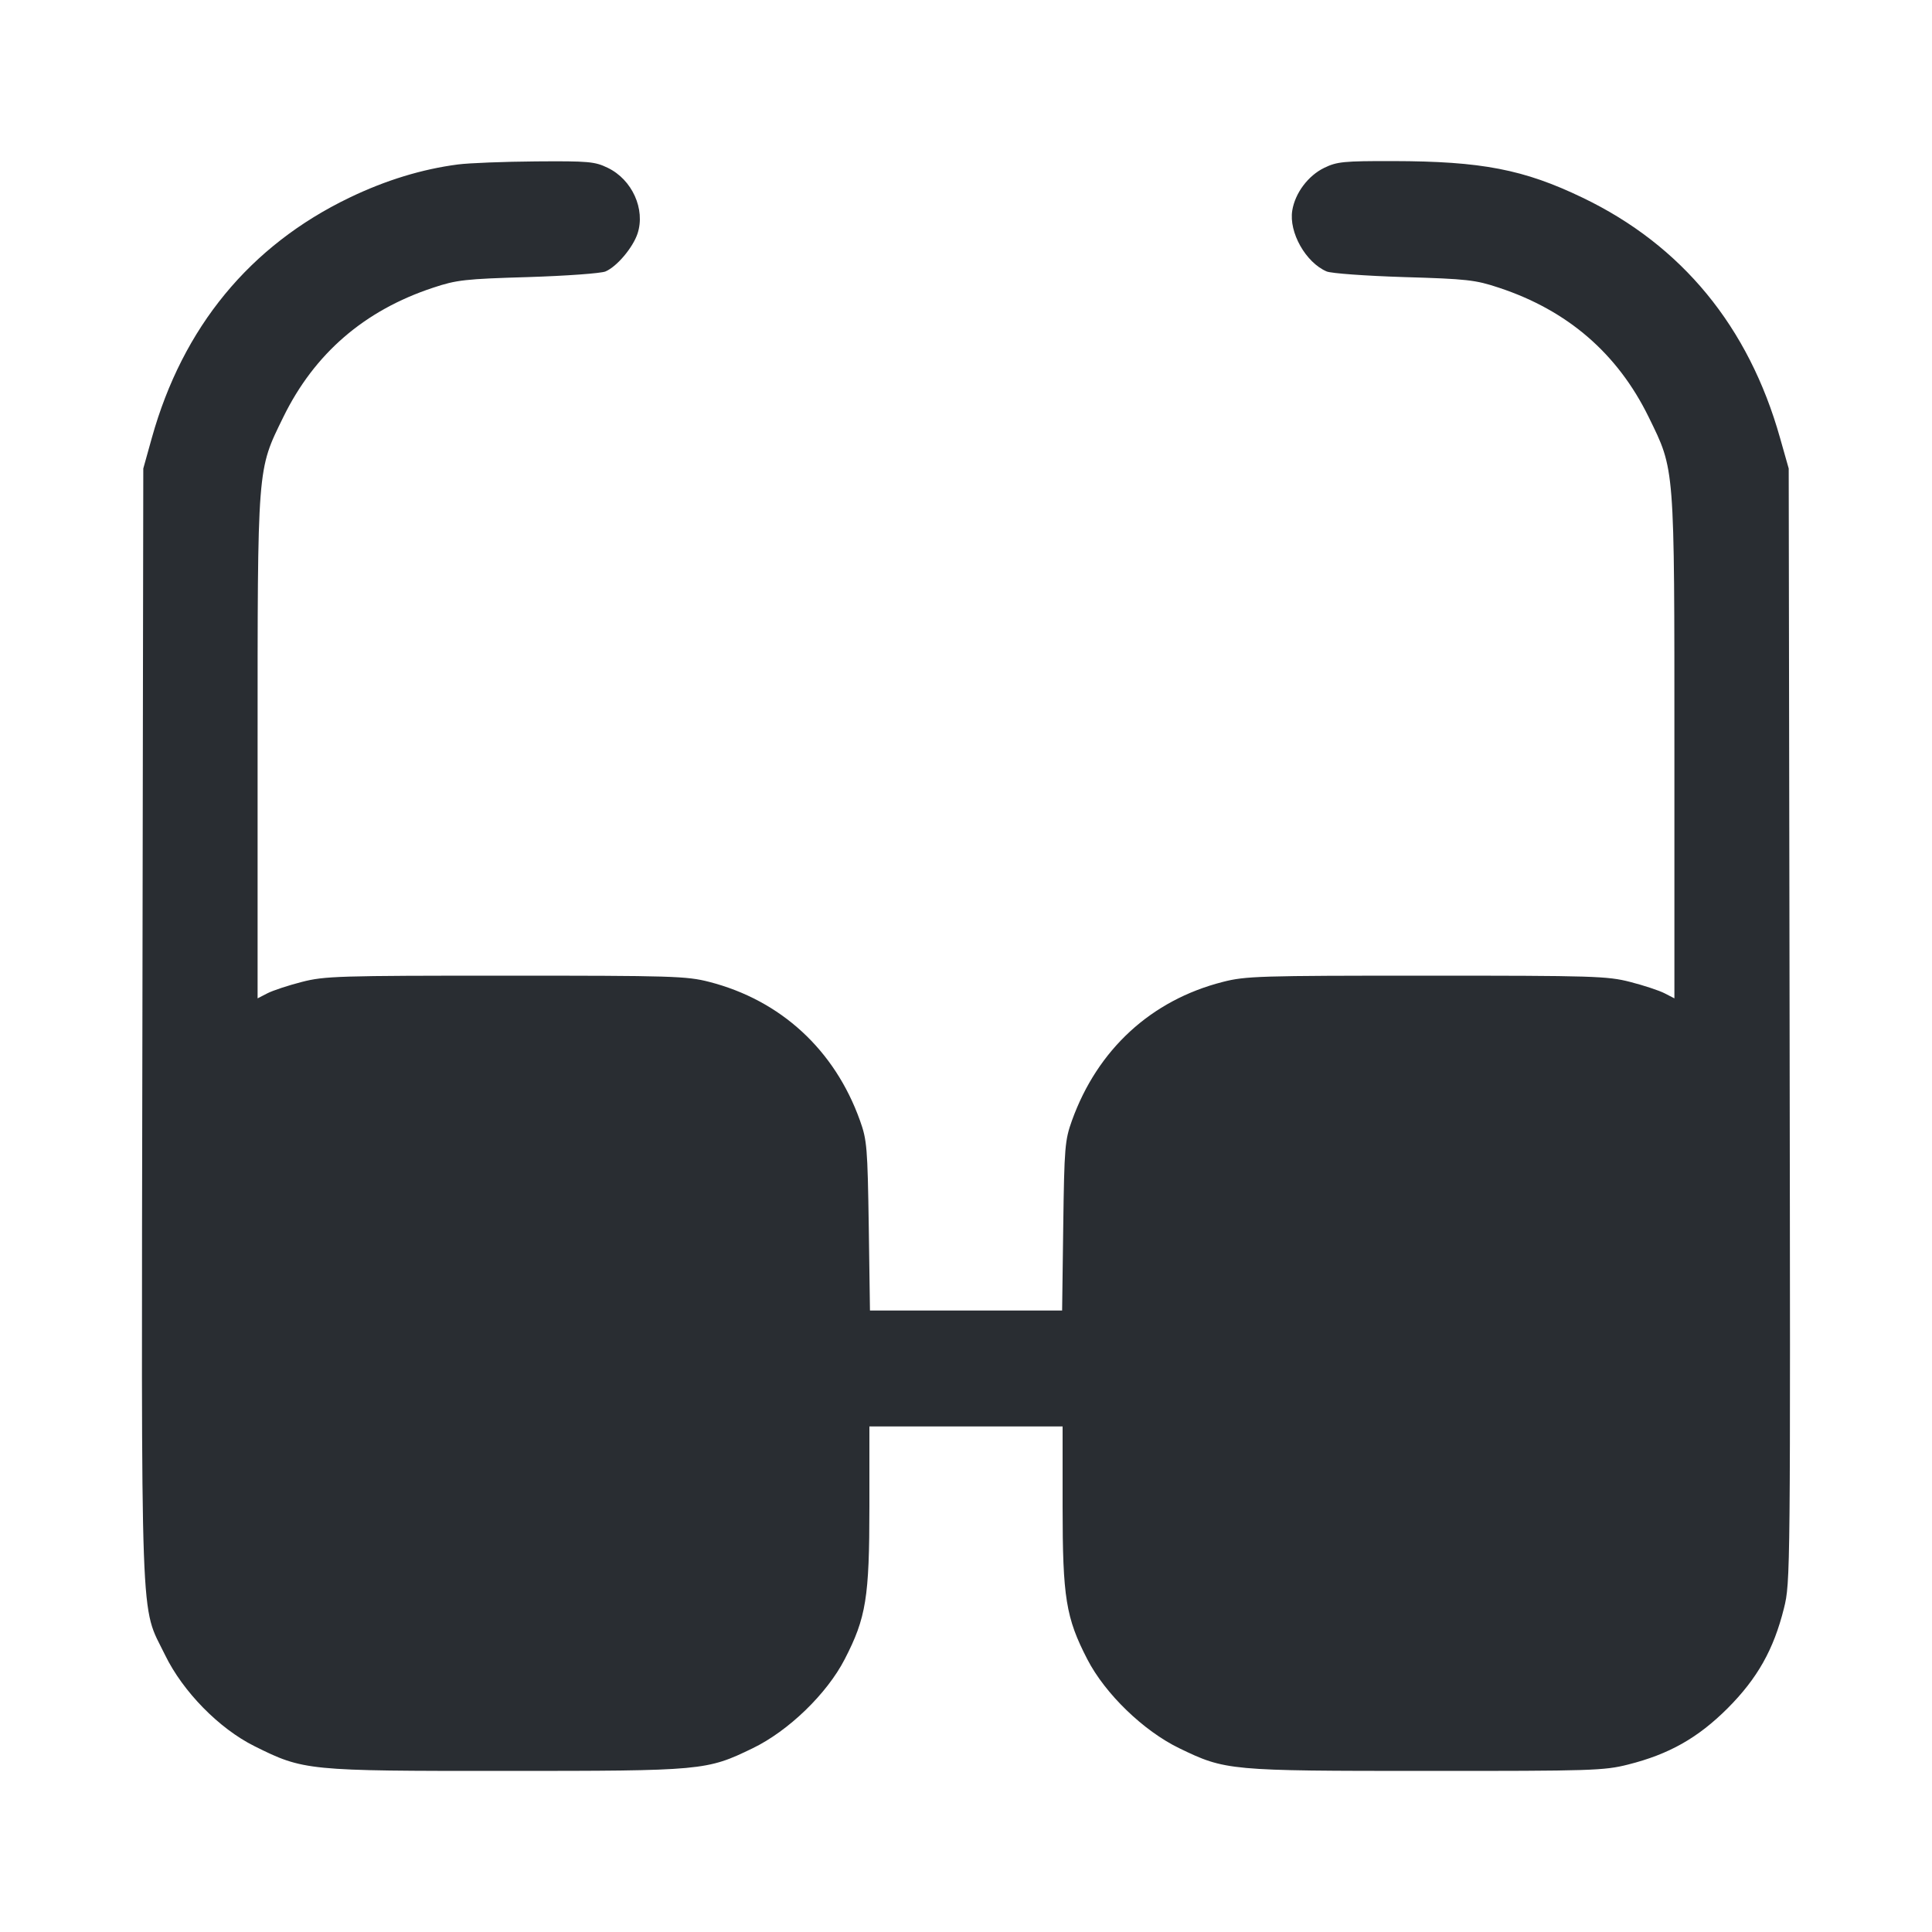 <svg width="24" height="24" viewBox="0 0 24 24" fill="none" xmlns="http://www.w3.org/2000/svg"><path d="M5.688 2.043 C 5.242 2.101,4.790 2.239,4.340 2.456 C 3.104 3.051,2.270 4.065,1.886 5.440 L 1.780 5.820 1.769 12.720 C 1.756 20.456,1.737 19.913,2.051 20.560 C 2.272 21.014,2.722 21.473,3.160 21.691 C 3.771 21.996,3.817 22.000,6.276 21.999 C 8.735 21.999,8.777 21.995,9.351 21.717 C 9.795 21.502,10.272 21.041,10.493 20.612 C 10.759 20.097,10.800 19.846,10.800 18.714 L 10.800 17.720 12.000 17.720 L 13.200 17.720 13.200 18.714 C 13.200 19.846,13.241 20.097,13.507 20.612 C 13.728 21.041,14.205 21.502,14.649 21.717 C 15.223 21.995,15.265 21.999,17.724 21.999 C 19.773 22.000,19.927 21.995,20.224 21.920 C 20.734 21.792,21.092 21.589,21.461 21.221 C 21.831 20.850,22.033 20.492,22.161 19.978 C 22.241 19.660,22.242 19.553,22.231 12.738 L 22.220 5.820 22.112 5.439 C 21.723 4.058,20.892 3.047,19.660 2.456 C 18.929 2.104,18.404 2.003,17.303 2.001 C 16.693 2.000,16.608 2.008,16.450 2.085 C 16.250 2.182,16.088 2.398,16.053 2.615 C 16.009 2.886,16.220 3.261,16.480 3.372 C 16.535 3.396,16.967 3.427,17.440 3.442 C 18.223 3.465,18.329 3.477,18.620 3.574 C 19.474 3.856,20.094 4.392,20.480 5.180 C 20.807 5.849,20.800 5.756,20.800 9.299 L 20.800 12.402 20.678 12.339 C 20.610 12.304,20.419 12.241,20.251 12.198 C 19.968 12.125,19.795 12.120,17.720 12.120 C 15.645 12.120,15.472 12.125,15.189 12.198 C 14.299 12.425,13.634 13.037,13.316 13.920 C 13.229 14.163,13.221 14.249,13.208 15.230 L 13.194 16.280 12.000 16.280 L 10.807 16.280 10.792 15.230 C 10.777 14.254,10.770 14.162,10.683 13.920 C 10.369 13.041,9.698 12.425,8.809 12.197 C 8.529 12.125,8.349 12.120,6.280 12.120 C 4.205 12.120,4.032 12.125,3.749 12.198 C 3.581 12.241,3.390 12.304,3.322 12.339 L 3.200 12.402 3.200 9.299 C 3.200 5.756,3.193 5.849,3.520 5.180 C 3.906 4.392,4.526 3.856,5.380 3.574 C 5.671 3.477,5.777 3.465,6.560 3.442 C 7.033 3.427,7.466 3.396,7.522 3.372 C 7.664 3.311,7.862 3.076,7.920 2.901 C 8.019 2.599,7.853 2.231,7.550 2.085 C 7.390 2.007,7.313 2.000,6.657 2.005 C 6.263 2.008,5.827 2.025,5.688 2.043 " fill="#292D32" stroke="none" fill-rule="evenodd"></path></svg>